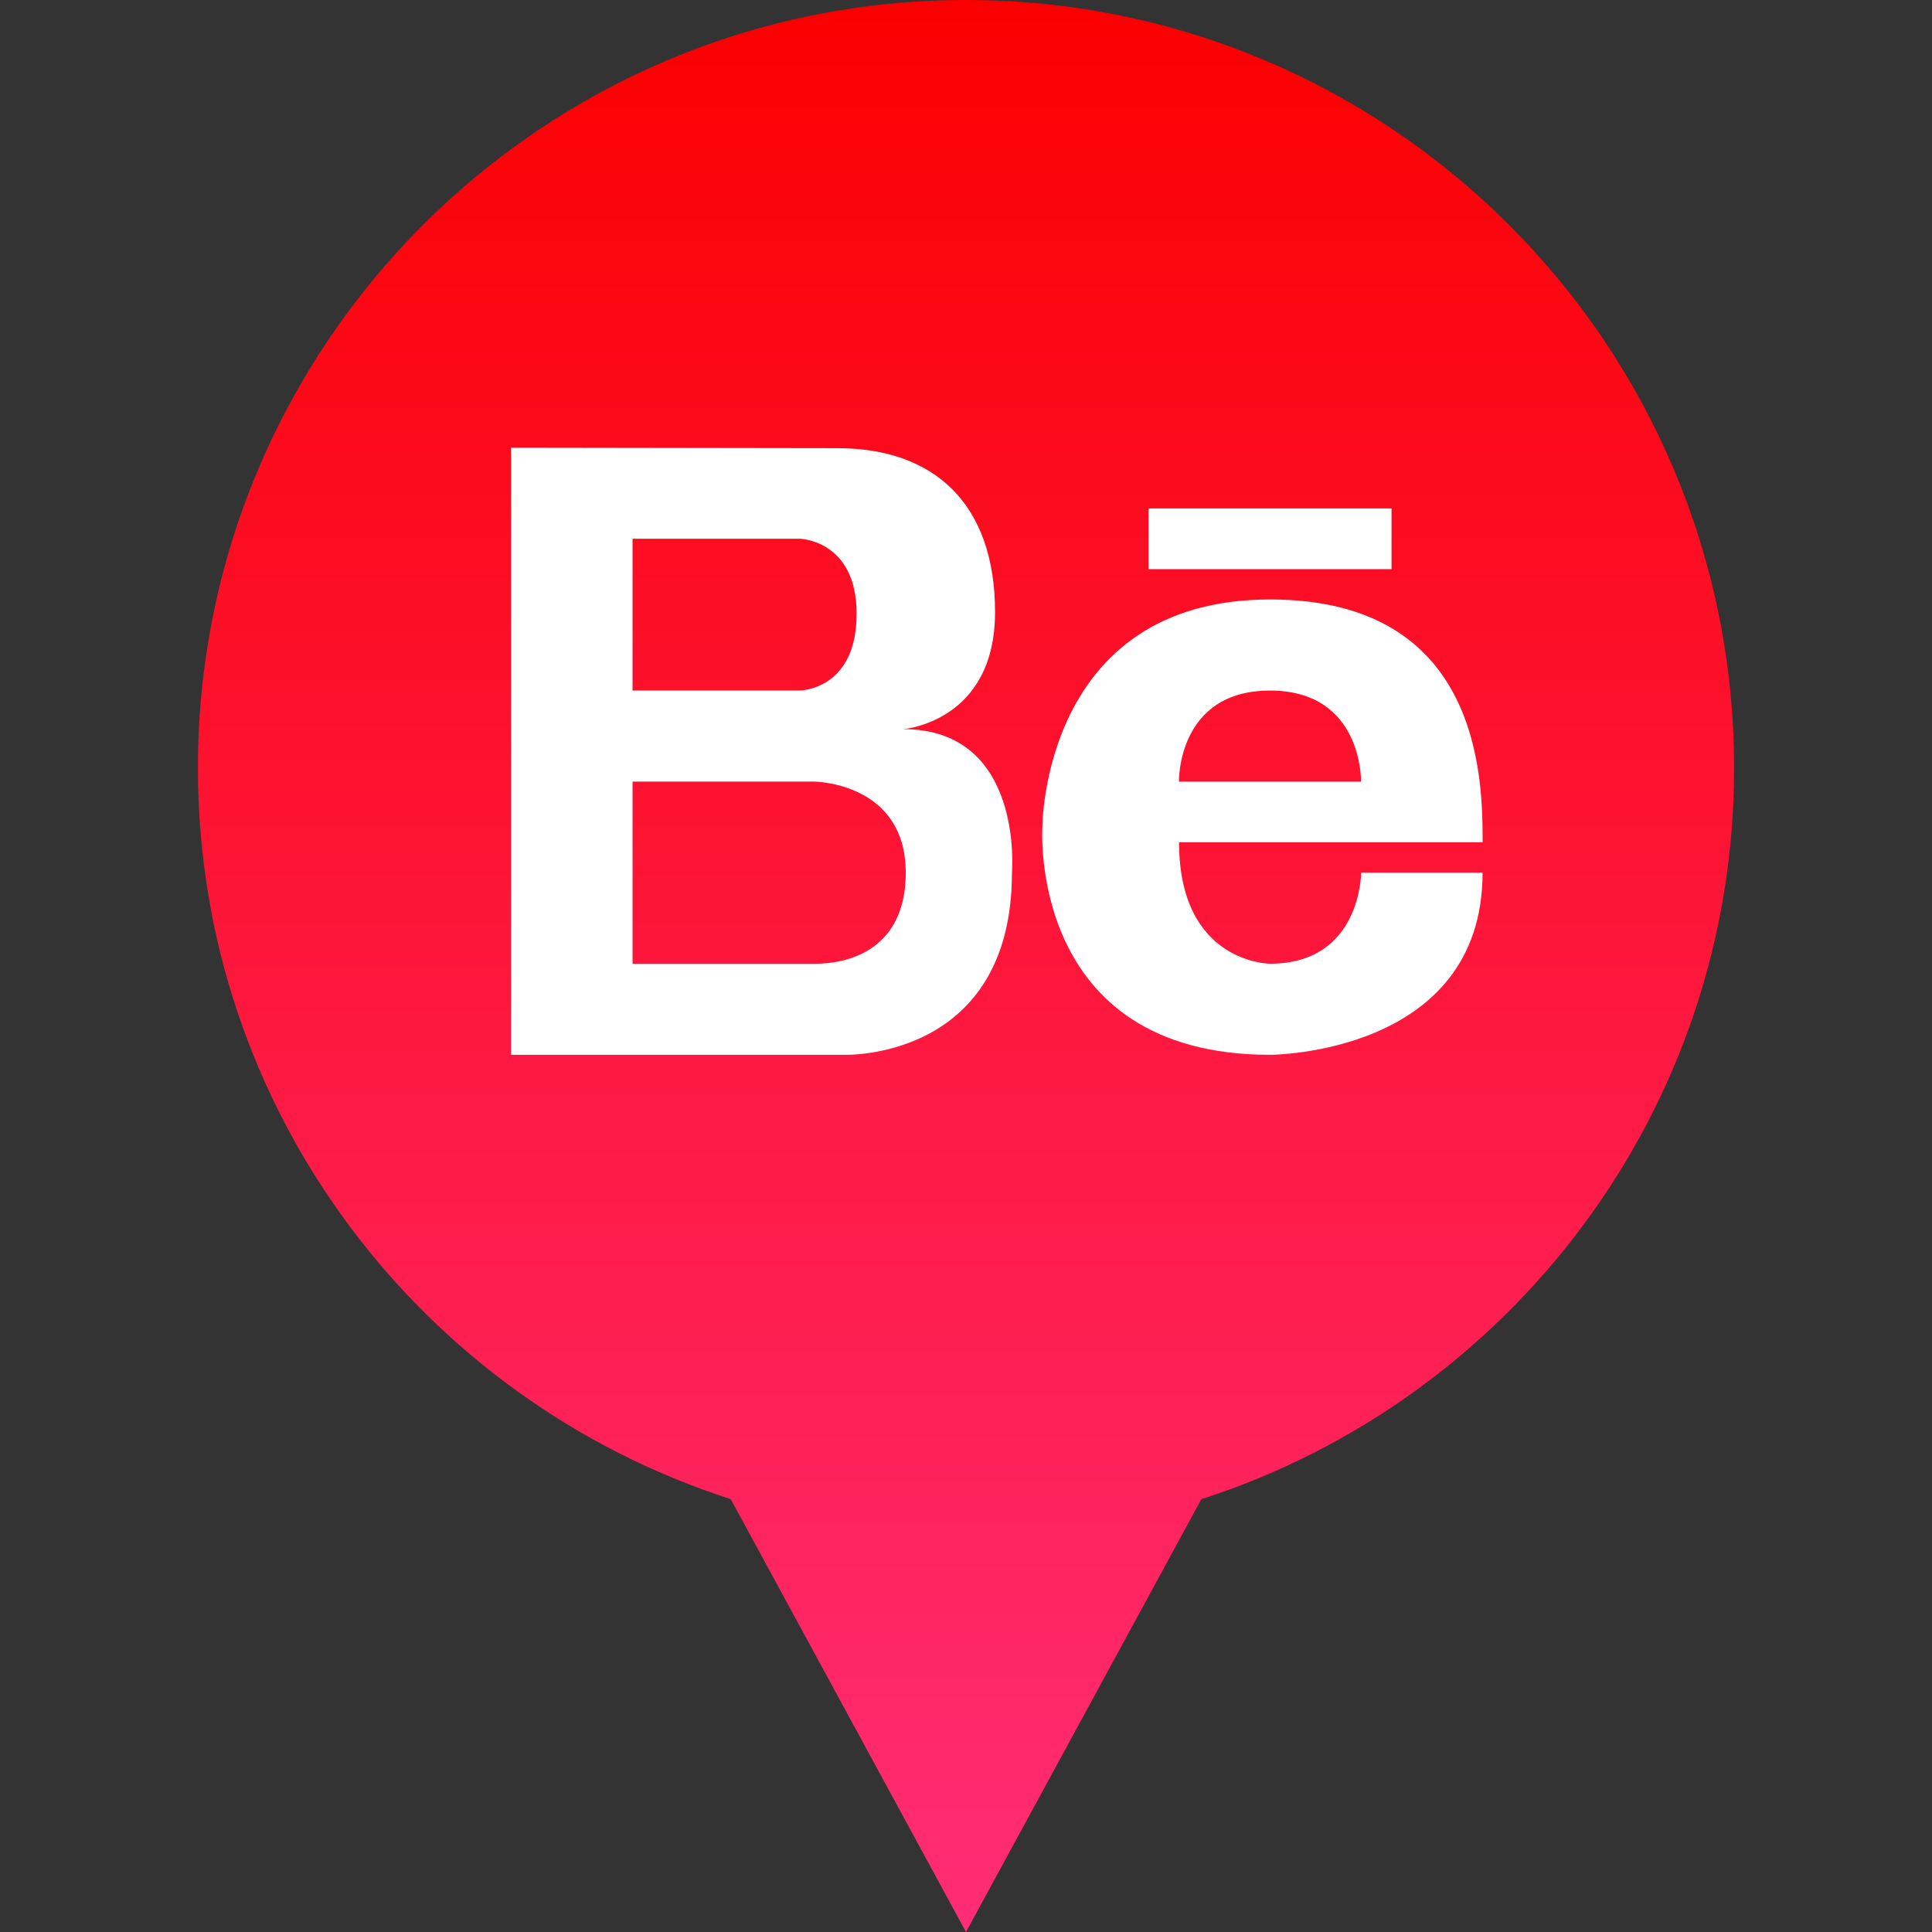 <?xml version="1.0" ?><svg enable-background="new 0 0 32 32" version="1.1" viewBox="0 0 32 32" xml:space="preserve" xmlns="http://www.w3.org/2000/svg" xmlns:xlink="http://www.w3.org/1999/xlink"><rect x="0" y="0" width="32" height="32" fill="#333333" stroke="none"/><g id="Layer_4_copy"><linearGradient gradientUnits="userSpaceOnUse" id="SVGID_1_" x1="16" x2="16" y1="32" y2="0"><stop offset="0" style="stop-color:#FF2D76"/><stop offset="1" style="stop-color:#FB0000"/></linearGradient><path d="M28.722,12.722C28.722,5.696,23.026,0,16,0S3.278,5.696,3.278,12.722   c0,5.666,3.706,10.462,8.825,12.108L16,32l3.898-7.169C25.016,23.184,28.722,18.388,28.722,12.722z" fill="url(#SVGID_1_)"/></g><g id="Official_copy_2"><g><path d="M14.959,12.077c0,0,1.522-0.116,1.522-1.937c0-1.82-1.032-2.717-2.61-2.717L8.465,7.415v10.056h5.531    c0,0,2.765,0.087,2.765-3.017C16.762,14.454,16.965,12.077,14.959,12.077z M10.477,8.923h2.765c0,0,0.946,0.016,0.946,1.242    c0,1.272-0.946,1.272-0.946,1.272h-2.765V8.923z M13.494,15.963h-3.017v-3.017h3.017c0,0,1.508,0.016,1.508,1.508    S13.711,15.963,13.494,15.963z" fill="#FFFFFF"/><path d="M21.036,9.929c-3.778,0-3.771,3.771-3.771,3.771s-0.251,3.771,3.771,3.771c0,0,3.52,0,3.52-3.017h-2.011    c0,0,0,1.508-1.508,1.508c0,0-1.508,0-1.508-2.011c0,0,4.023,0,5.028,0C24.556,12.946,24.556,9.929,21.036,9.929z M19.527,12.946    c0,0-0.033-1.508,1.508-1.508c1.541,0,1.508,1.508,1.508,1.508H19.527z" fill="#FFFFFF"/><rect fill="#FFFFFF" height="1.006" width="4.023" x="19.025" y="8.421"/></g></g></svg>